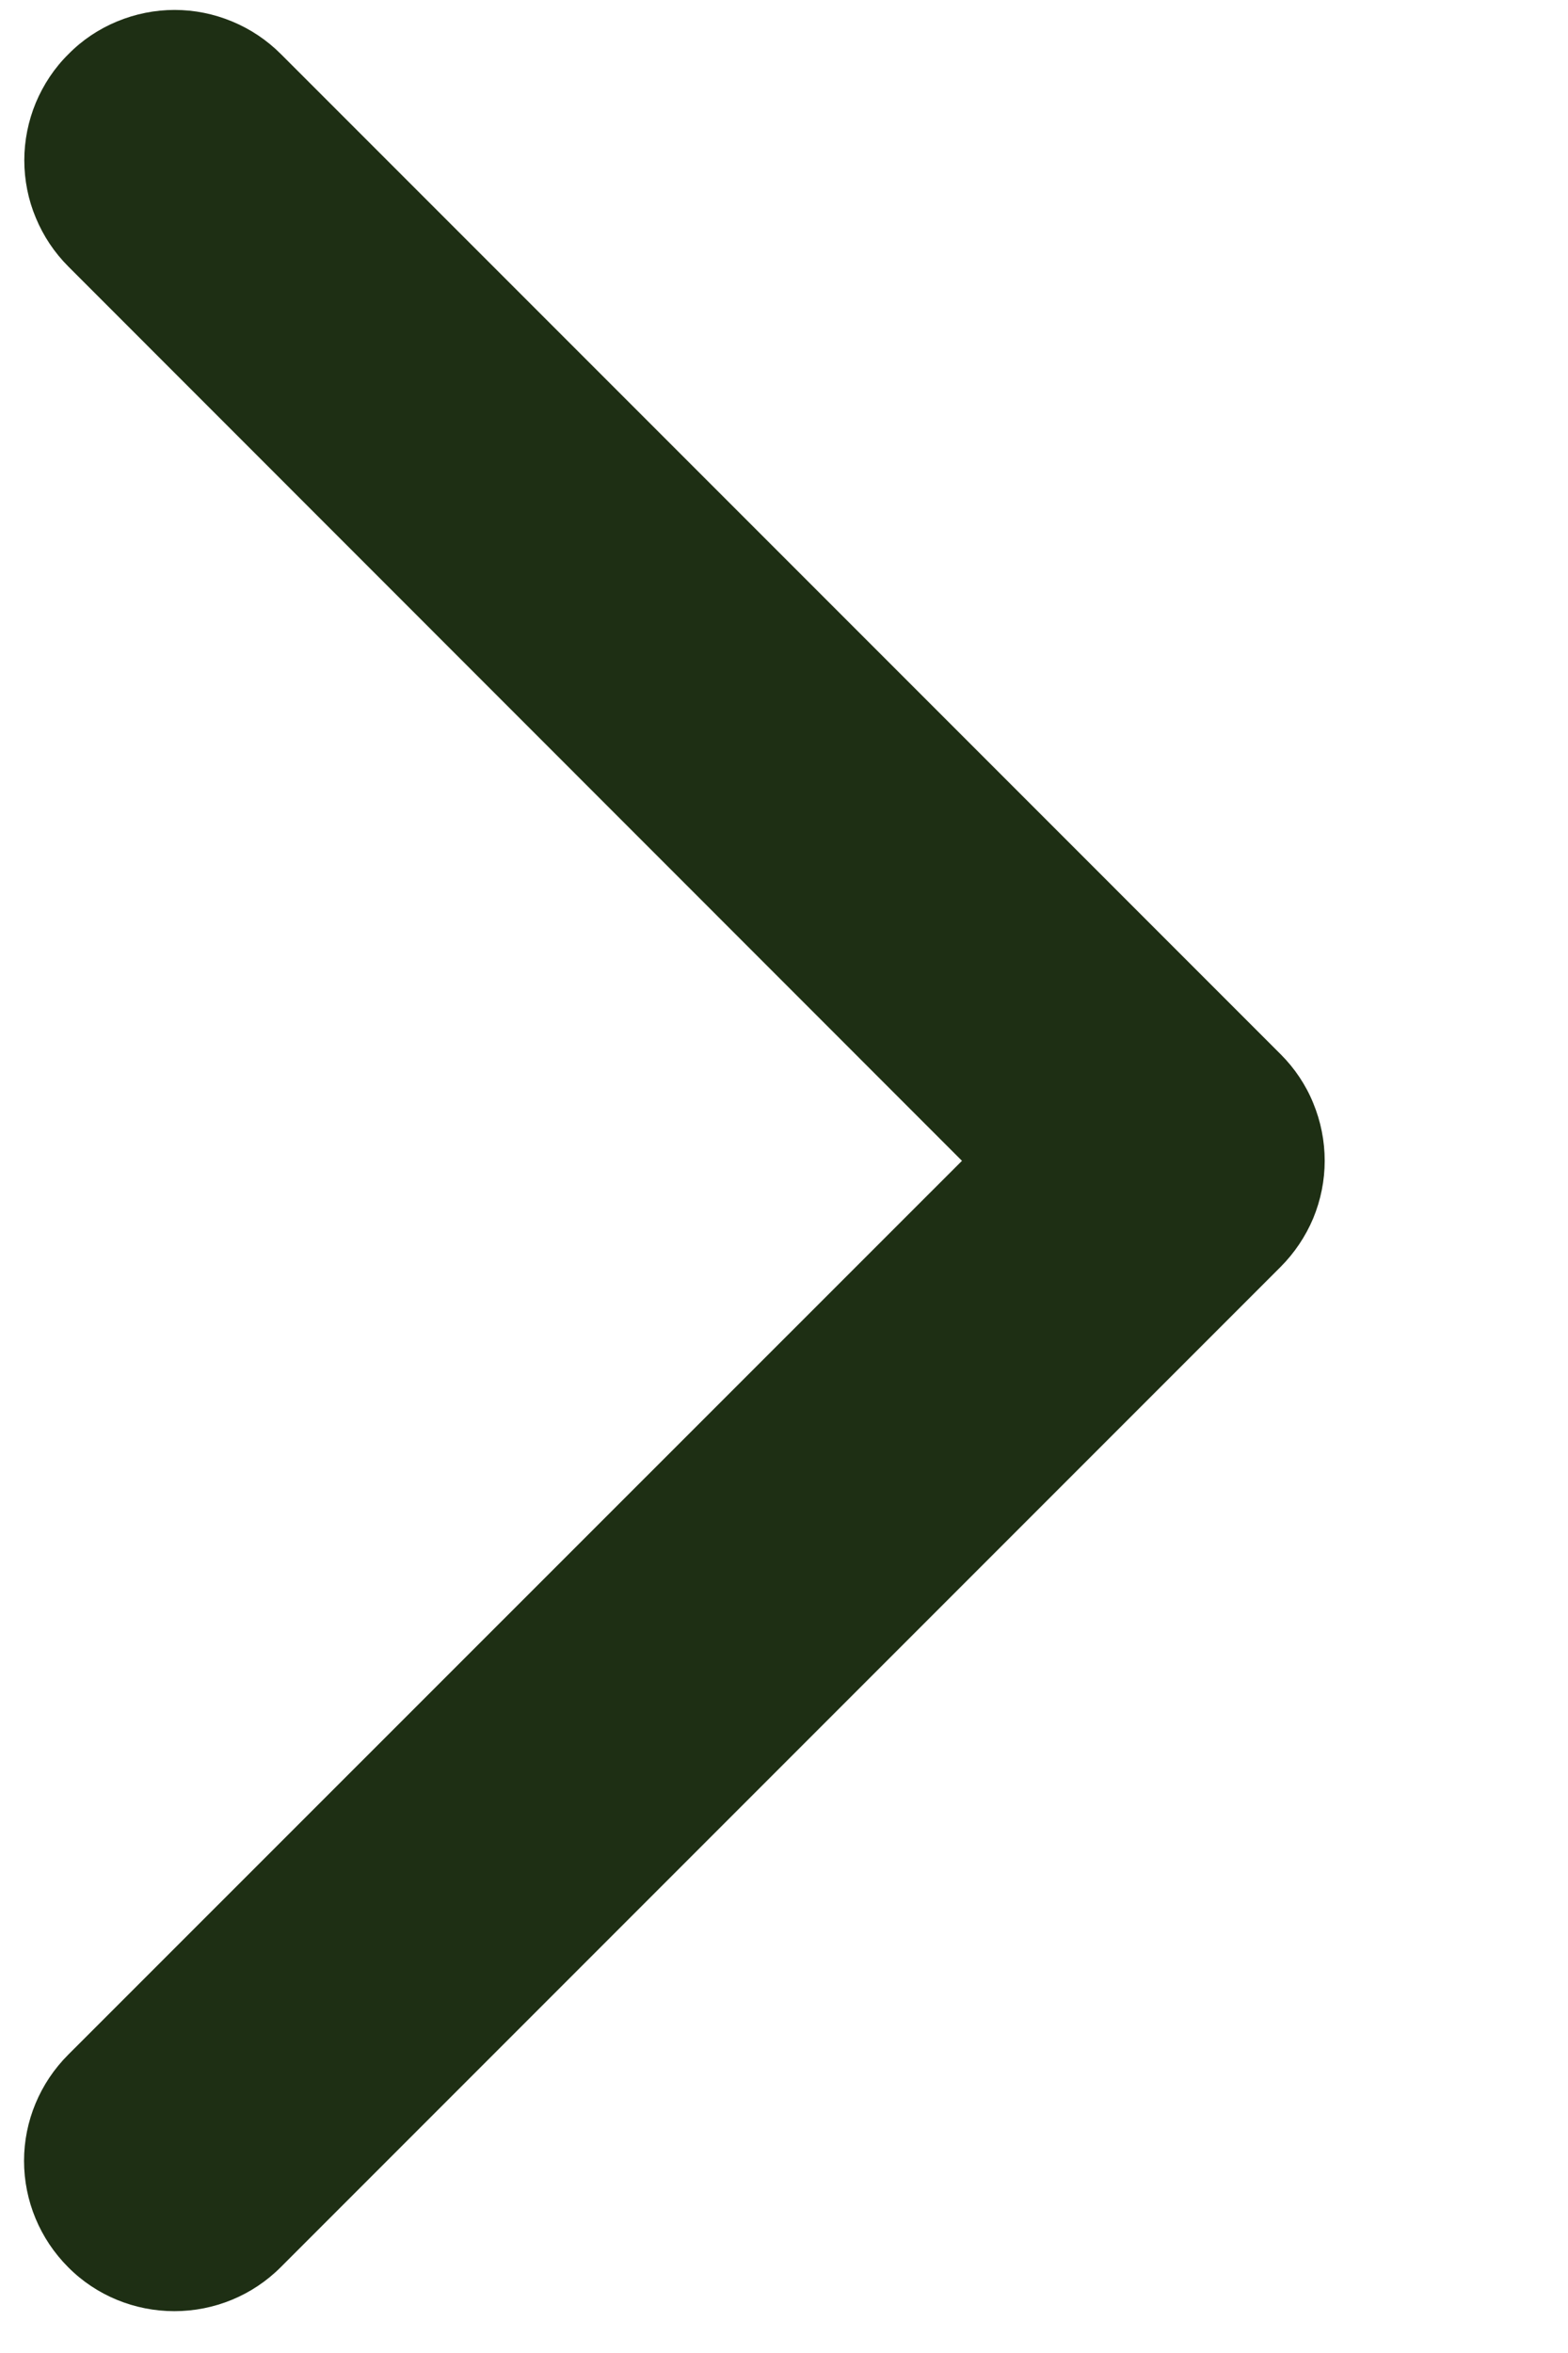 <svg width="6" height="9" viewBox="0 0 6 9" fill="none" xmlns="http://www.w3.org/2000/svg">
<path d="M4.9 4.846L1.074 8.672C0.966 8.78 0.82 8.84 0.667 8.84C0.515 8.84 0.368 8.78 0.261 8.672C0.153 8.564 0.092 8.418 0.092 8.265C0.092 8.113 0.153 7.967 0.261 7.859L3.681 4.44L0.262 1.02C0.208 0.966 0.166 0.903 0.137 0.833C0.108 0.764 0.093 0.689 0.093 0.613C0.093 0.538 0.108 0.463 0.137 0.393C0.166 0.324 0.208 0.26 0.262 0.207C0.315 0.153 0.378 0.111 0.448 0.082C0.518 0.053 0.593 0.038 0.668 0.038C0.744 0.038 0.818 0.053 0.888 0.082C0.958 0.111 1.021 0.153 1.075 0.207L4.901 4.033C4.954 4.086 4.997 4.15 5.025 4.219C5.054 4.289 5.069 4.364 5.069 4.44C5.069 4.515 5.054 4.59 5.025 4.66C4.996 4.729 4.953 4.793 4.9 4.846Z" fill="#1E2F14"/>
</svg>

